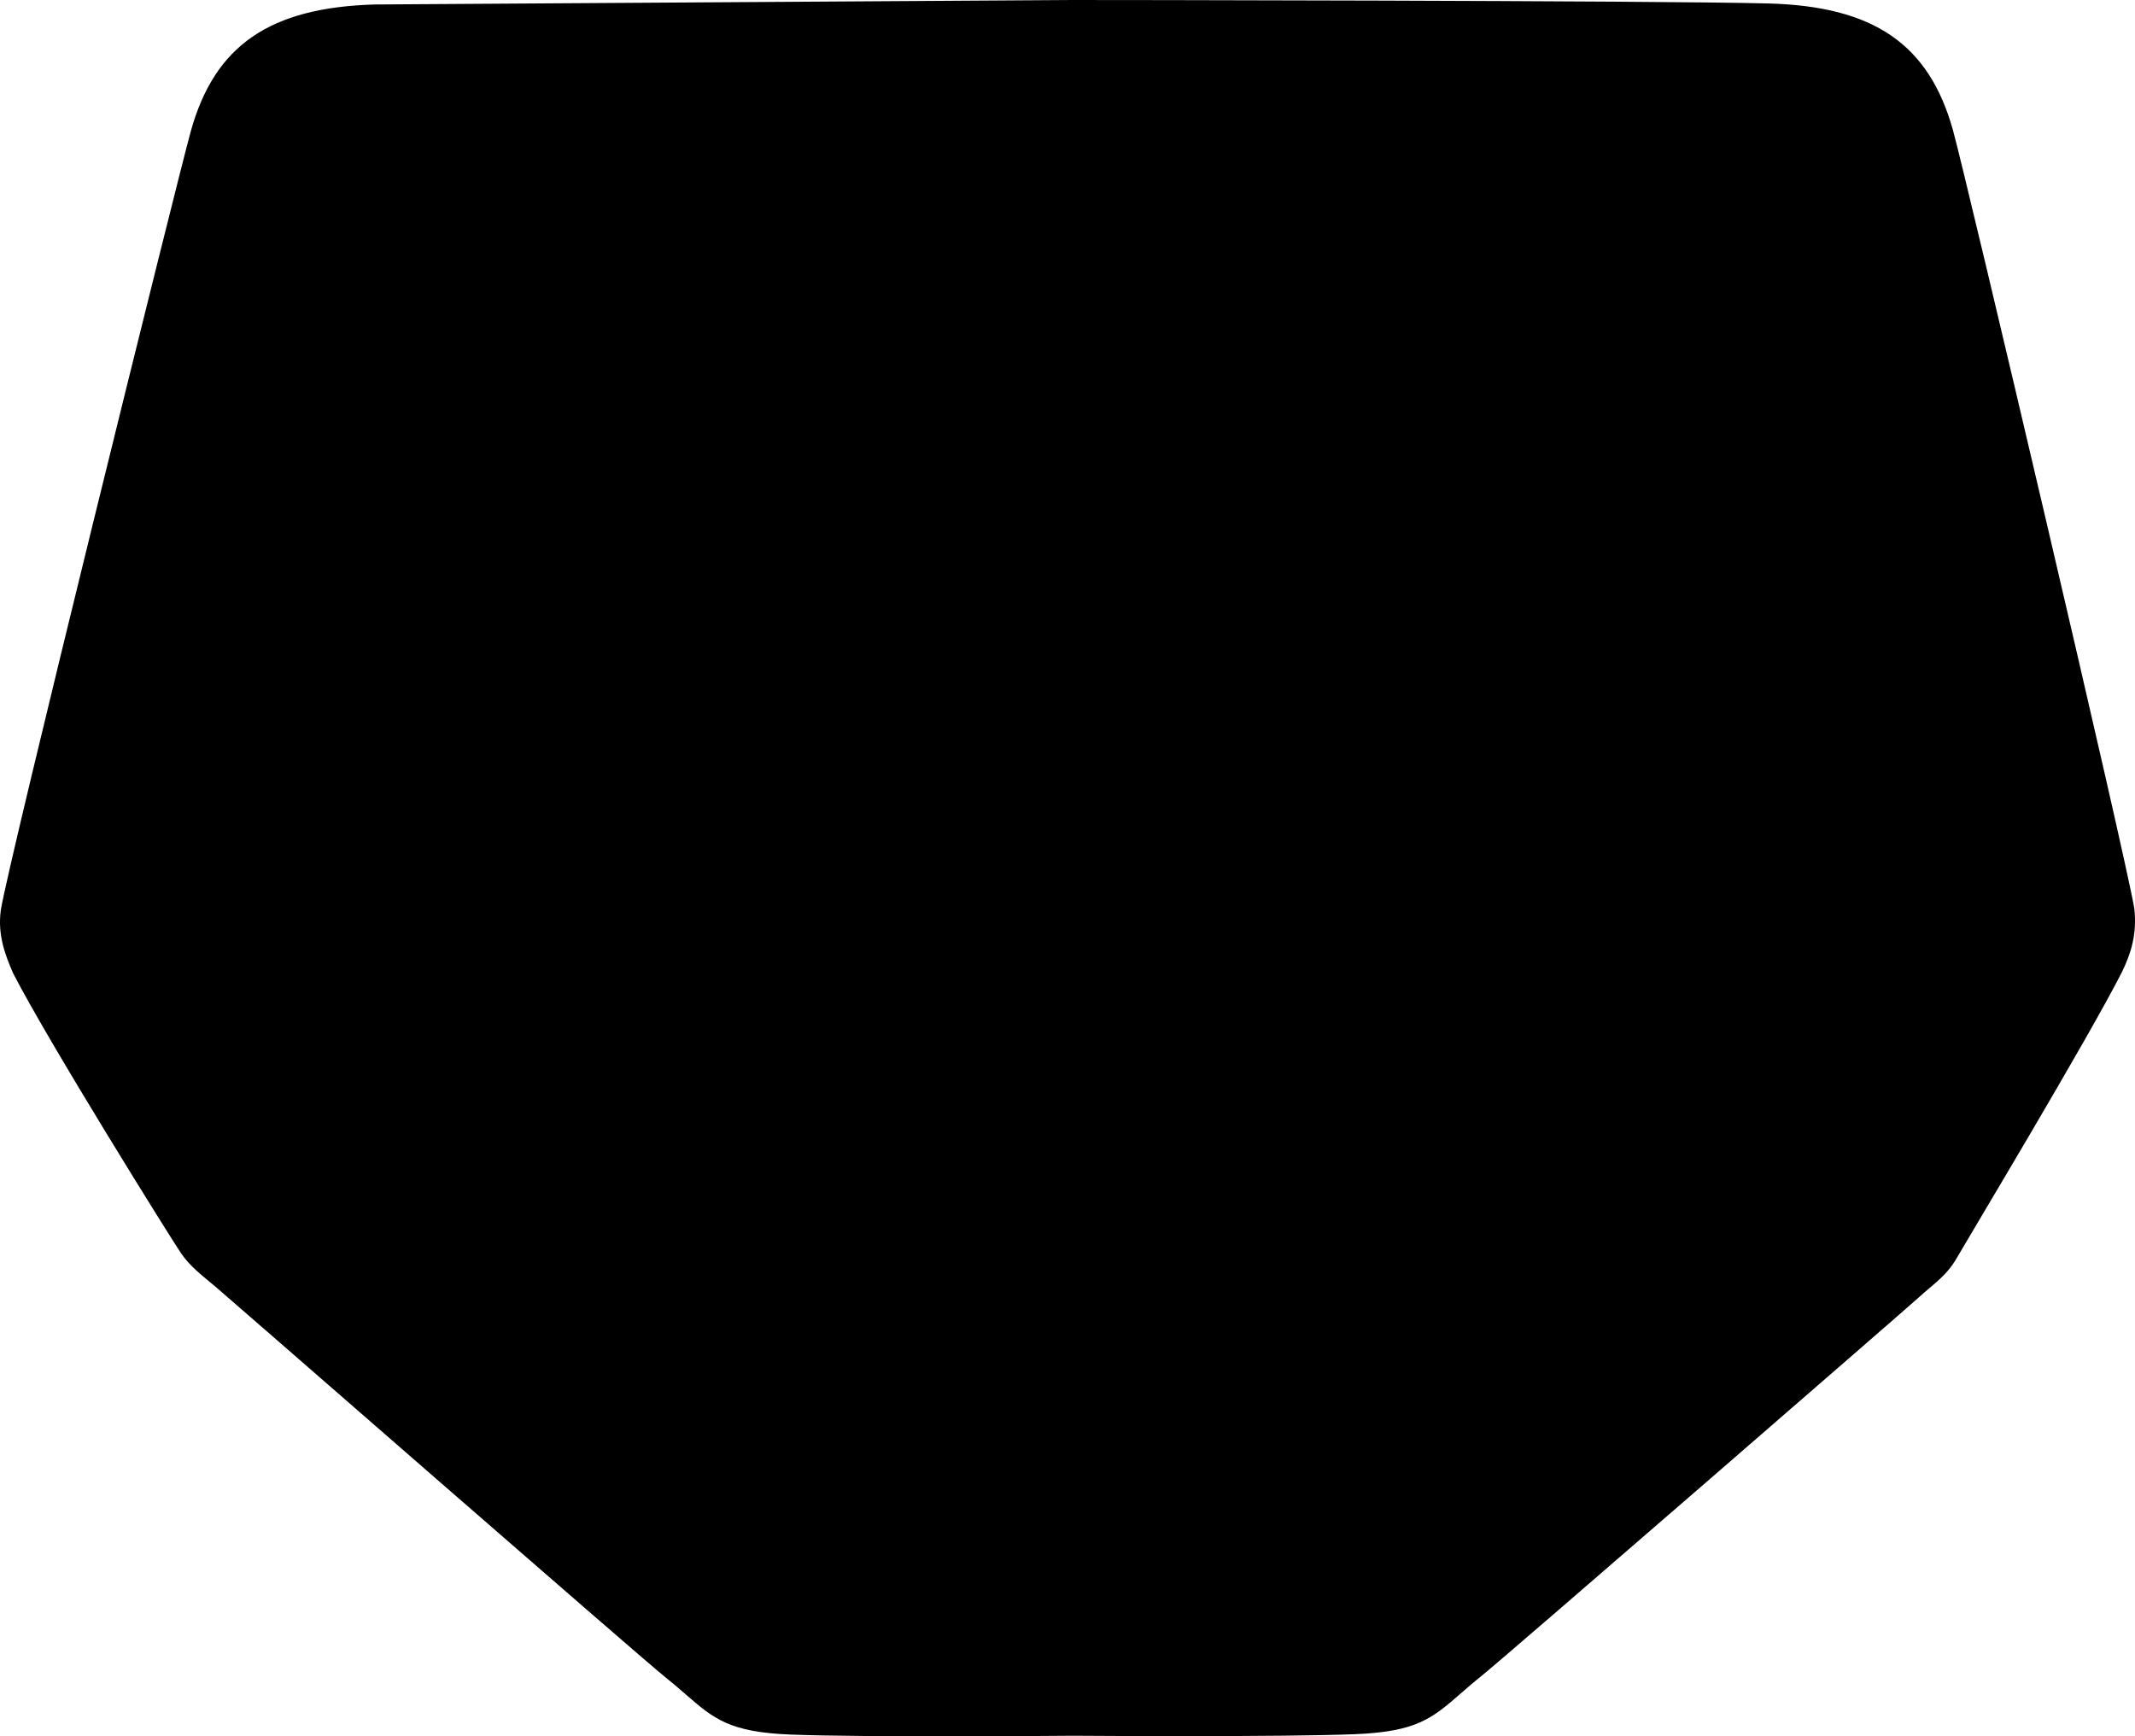 <?xml version="1.0" encoding="utf-8"?>
<!-- Generator: Adobe Illustrator 16.0.0, SVG Export Plug-In . SVG Version: 6.00 Build 0)  -->
<!DOCTYPE svg PUBLIC "-//W3C//DTD SVG 1.1//EN" "http://www.w3.org/Graphics/SVG/1.1/DTD/svg11.dtd">
<svg version="1.1" id="Layer_1" xmlns="http://www.w3.org/2000/svg" xmlns:xlink="http://www.w3.org/1999/xlink" x="0px" y="0px"
	 width="877.76px" height="713.917px" viewBox="0 0 877.76 713.917" enable-background="new 0 0 877.76 713.917"
	 xml:space="preserve">
<path d="M440.666,0.002L154.204,1.84c-43.366,1.217-66.049,16.872-75.828,52.349C72.813,74.359,3.273,355.061,0.335,374.216
	c-1.38,10.104,1.747,18.361,5.037,25.902c14.229,27.84,65.374,109.854,69.132,115.289c3.761,5.428,8.172,8.664,14.575,14.064
	c6.26,5.289,173.942,151.736,184.104,159.855c3.297,2.633,6.156,5.119,8.684,7.311c11.592,10.062,17.978,15.605,43.312,16.572
	c30.063,1.156,107.254,0.562,115.958,0.482c8.75,0.061,85.914,0.555,116.004-0.646c25.337-1.012,31.714-6.561,43.289-16.641
	c2.521-2.191,5.378-4.689,8.668-7.32c10.154-8.139,174.389-150.725,179.726-155.592c6.538-5.959,11.456-8.873,15.744-16.375
	c4.587-8.023,53.88-89.949,67.916-117.615c3.604-7.551,6.151-15.199,4.994-25.905c-2.964-19.14-68.931-299.771-74.521-319.937
	c-9.838-35.462-32.533-51.084-75.902-52.238C681.055,0.207,442.817-0.023,440.666,0.002z"/>
</svg>
